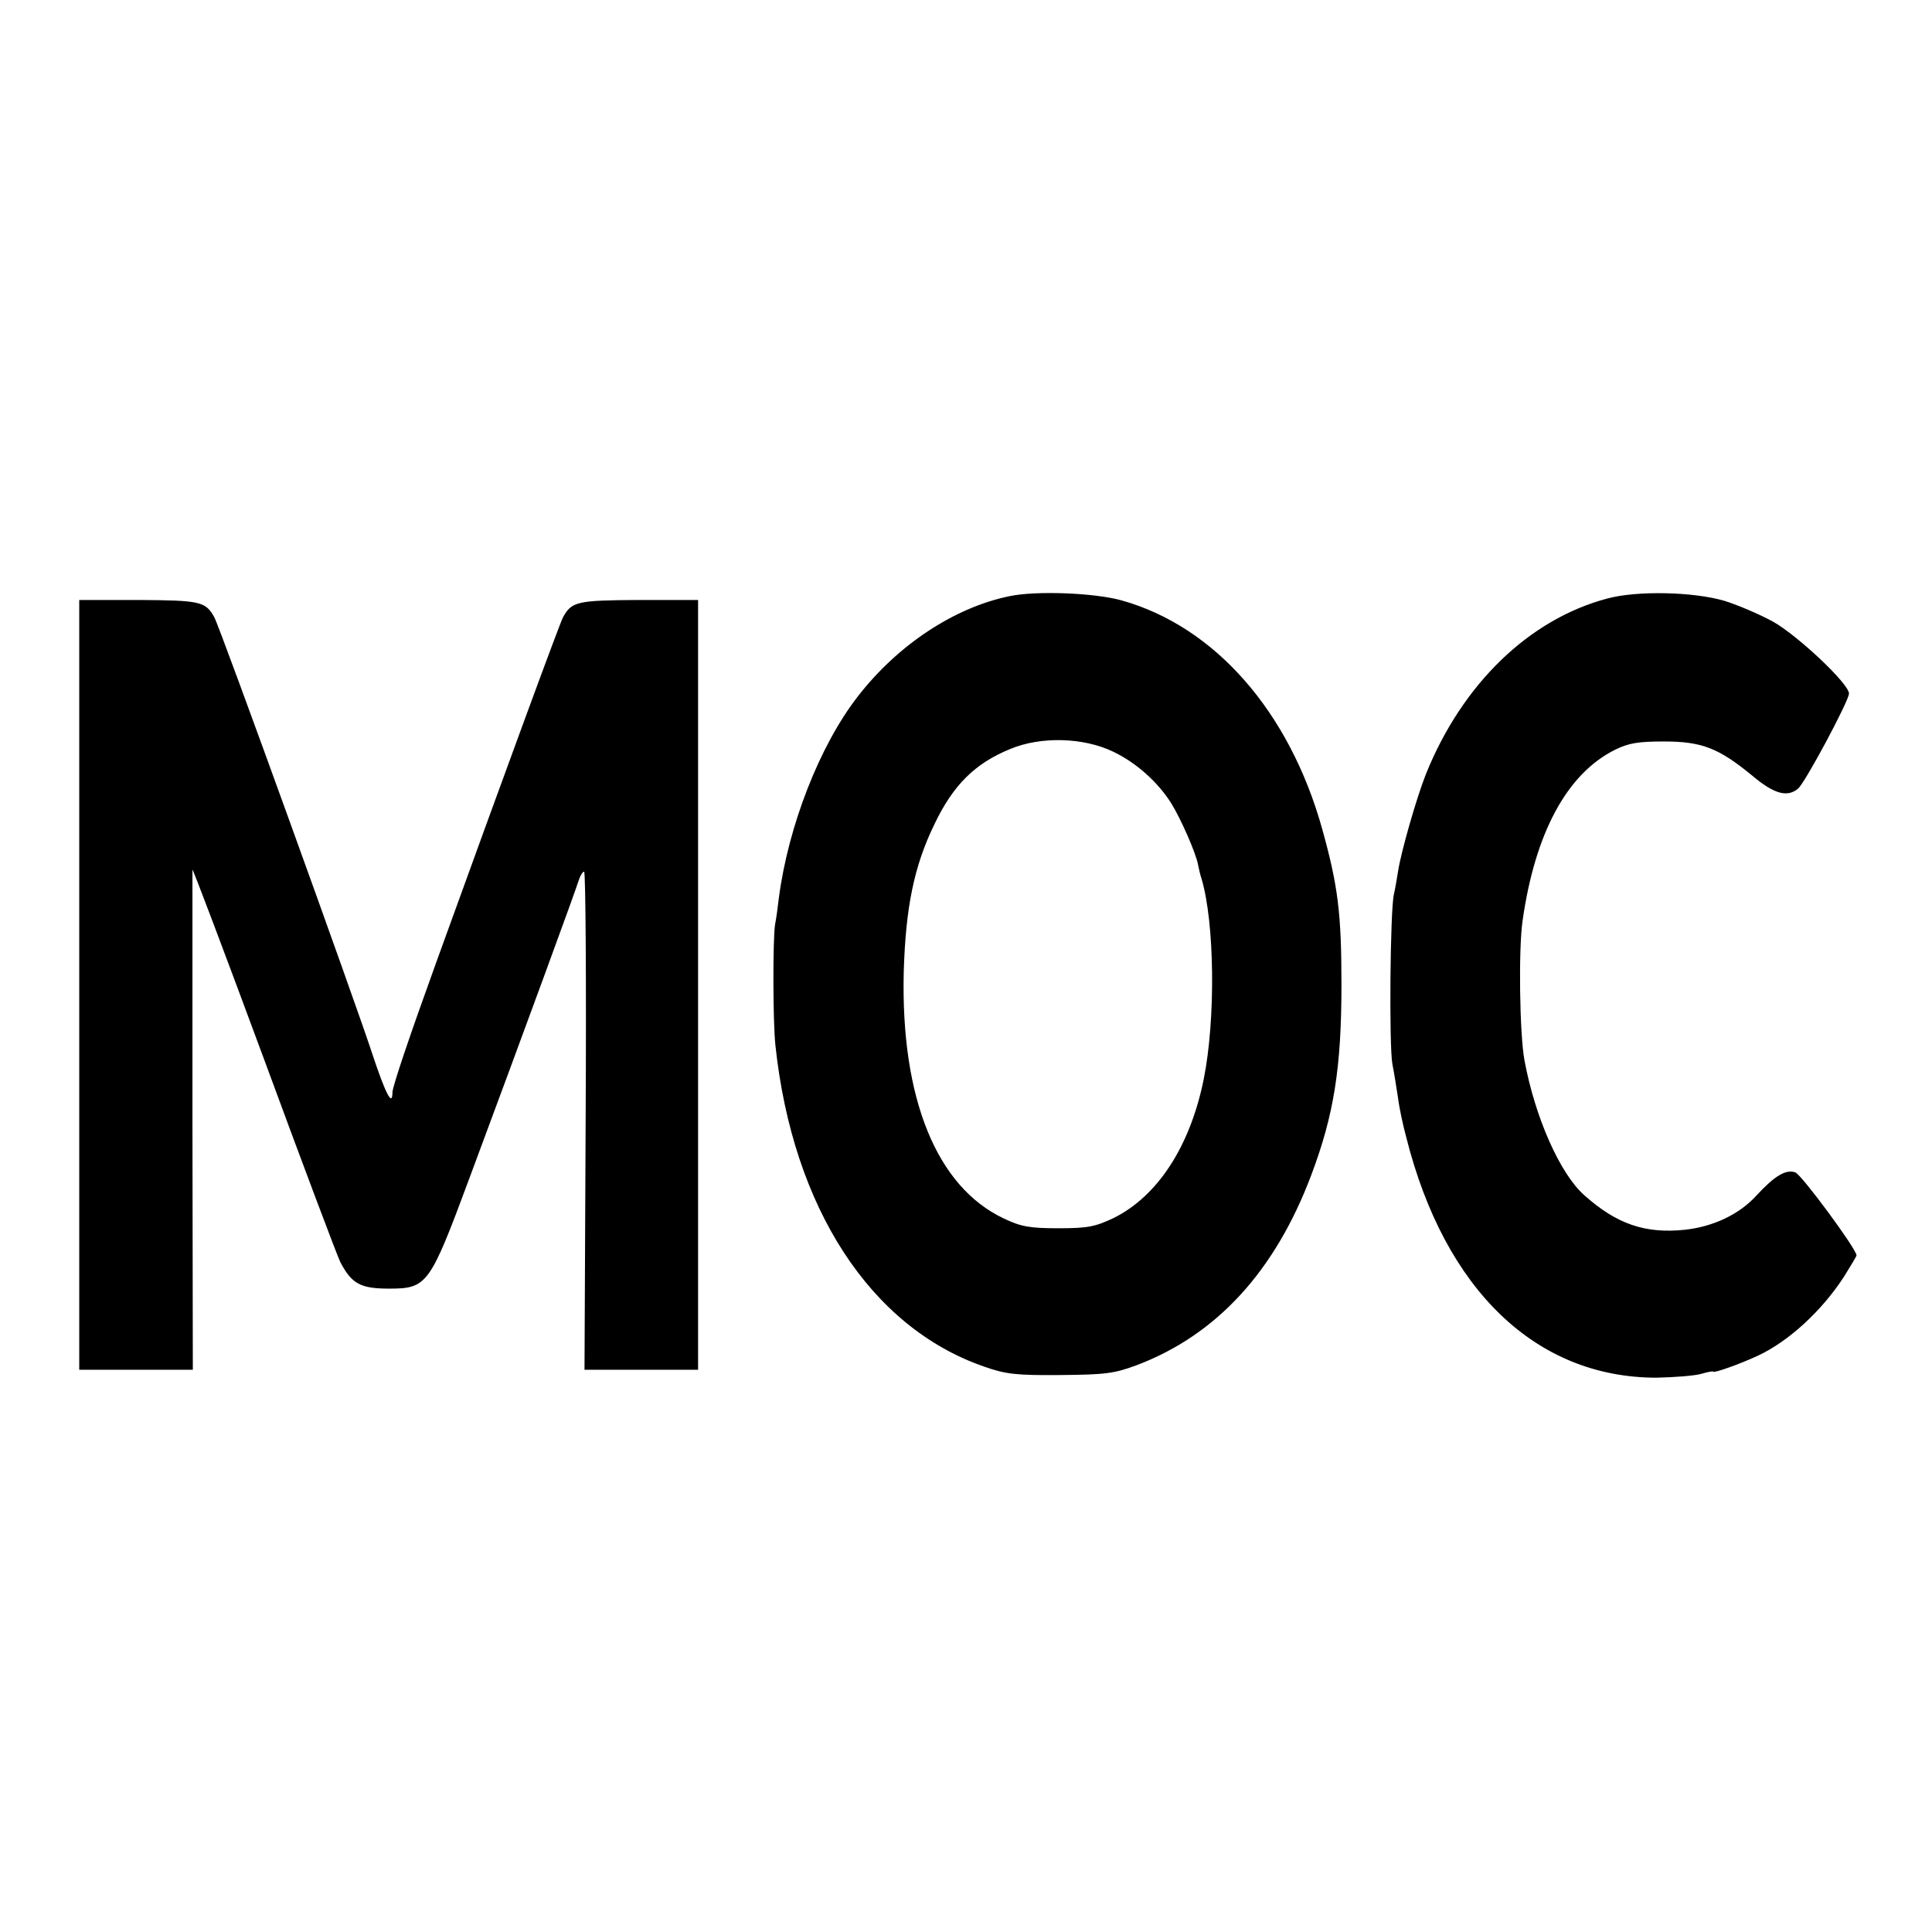 <svg version="1" xmlns="http://www.w3.org/2000/svg" width="682.667" height="682.667" viewBox="0 0 512 512"><path d="M267.5 158c-14.6 3-29.6 12.9-40.2 26.6-10.1 13-18.4 34.3-20.9 53.4-.3 2.5-.7 5.6-1 7-.6 3.6-.6 25.7.1 32.1 4.6 43 25.2 74.7 55.4 85.1 5.7 2 8.5 2.3 20.1 2.2 11.9-.1 14.3-.4 20.2-2.6 21.2-8 36.7-24.9 46.3-50.4 6-15.9 8-28.5 8-50.4 0-18.9-.9-26.2-5.1-41.3-8.7-31.2-28.5-53.7-53.2-60.6-7.2-2-22.7-2.6-29.7-1.1zm27.5 41.2c6.1 2.9 11.9 8.1 15.4 13.7 2.5 4 6.6 13.3 7.1 16.3.2 1.1.6 2.7.9 3.6 3.5 11.7 3.8 37.2.6 53.2-3.6 17.8-12.2 31-23.9 36.8-4.9 2.3-6.8 2.7-14.6 2.7-7.6 0-9.9-.4-14.5-2.6-17.8-8.4-27.3-31.8-26.5-65.3.5-17 2.7-28 8.1-39.1 5-10.5 10.8-16.2 20.1-20 8.1-3.4 19.4-3.1 27.3.7zM426 158.6c-20.8 5.5-38.5 22.7-48.1 46.5-2.5 6.3-6.6 20.6-7.4 25.8-.3 2-.8 4.8-1.1 6.1-1 4.2-1.3 40.2-.4 45 .5 2.5 1.1 6.5 1.5 9 .3 2.5 1.3 7.2 2.2 10.5 10.2 40.4 34.4 63.6 66.3 63.6 4.7-.1 10-.5 11.8-1 1.7-.5 3.2-.8 3.2-.6 0 .5 7.1-2 11.8-4.2 8.2-3.8 17-11.9 22.9-21 1.8-2.9 3.3-5.4 3.3-5.6 0-1.7-14.5-21.3-16.2-22-2.5-.9-5.5.9-10.3 6.1-4.5 5-11.5 8.3-19 9.1-10.5 1.1-18.1-1.5-26.7-9.2-6.4-5.7-13-20.6-15.8-35.7-1.3-7-1.6-29.6-.5-37 3.3-23.3 11.8-39 24.5-45.3 3.6-1.8 6.2-2.2 13-2.2 10.1 0 14.5 1.8 23.3 9 5.8 4.9 9.3 5.9 12.2 3.5 1.9-1.6 13.5-23.3 13.5-25.2 0-2.6-13.6-15.4-20.2-19.1-3.5-1.9-9.3-4.4-12.9-5.5-8.3-2.4-23.1-2.7-30.9-.6zM21 261v102h30.1l-.1-65.8v-66.7c0-.6 8.5 21.9 18.9 50 10.3 28 19.5 52.4 20.3 54 3 5.7 5.3 7 12.9 7 10.1 0 10.8-1 21.2-29 15-40.3 28.4-76.9 29.1-79.3.4-1.2 1-2.2 1.4-2.2.4 0 .6 29.7.4 66l-.3 66H185V159h-15.7c-16.4.1-17.8.4-20.1 4.6-.9 1.7-14.4 38.4-33.4 90.9-7.2 19.9-11.8 33.5-11.8 35 0 3.9-1.8.4-5.2-9.8-4.4-13.6-40.4-113.2-42-116.1-2.3-4.2-3.7-4.5-20-4.6H21v102z"/></svg>